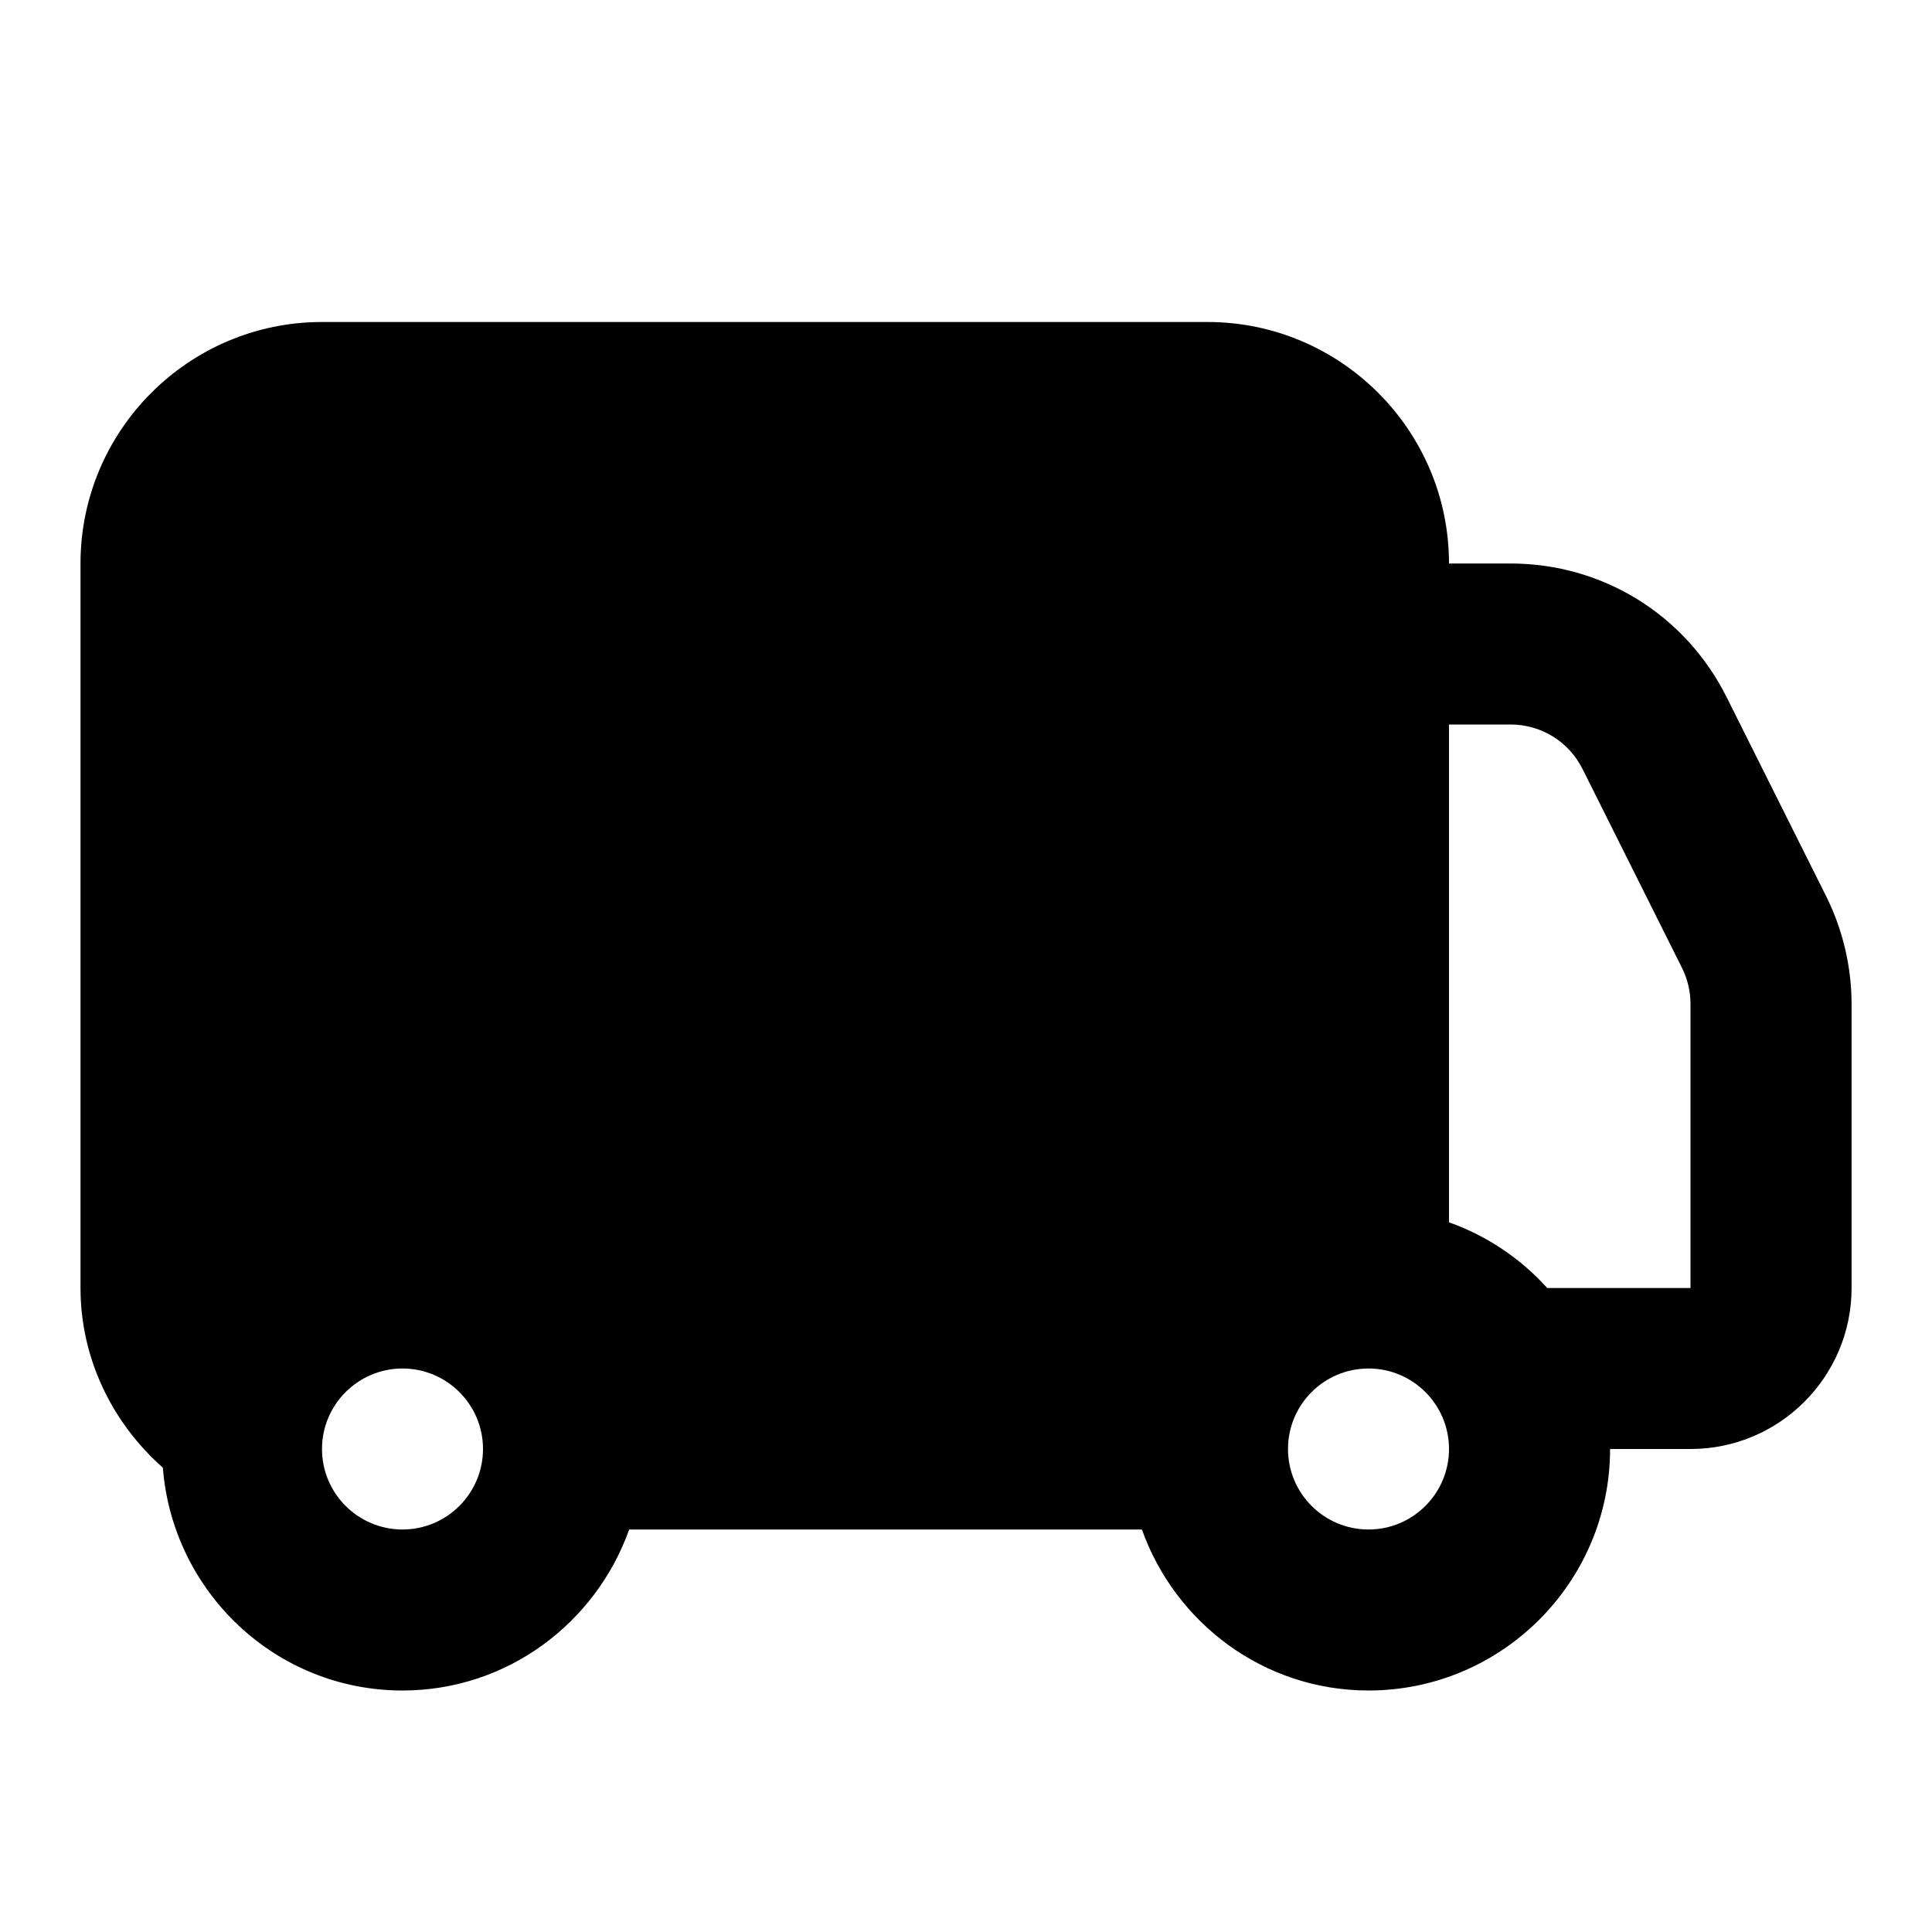 <svg width="24" height="24" viewBox="0 0 24 24" fill="none" xmlns="http://www.w3.org/2000/svg">
<path d="M22.684 11.131L21.448 8.659C20.936 7.636 19.908 7 18.764 7H18C18 5.346 16.654 4 15 4H4C2.346 4 1 5.346 1 7V16C1 16.868 1.388 17.671 2.023 18.232C2.144 19.776 3.425 21 5 21C6.302 21 7.402 20.161 7.816 19H14.185C14.599 20.161 15.699 21 17.001 21C18.655 21 20.001 19.654 20.001 18H21.001C22.104 18 23.001 17.103 23.001 16V12.472C23.001 12.01 22.891 11.546 22.684 11.131ZM5 19C4.449 19 4 18.552 4 18C4 17.448 4.449 17 5 17C5.551 17 6 17.448 6 18C6 18.552 5.551 19 5 19ZM17 19C16.448 19 16 18.552 16 18C16 17.448 16.448 17 17 17C17.552 17 18 17.448 18 18C18 18.552 17.552 19 17 19ZM21 16H19.22C18.89 15.634 18.474 15.353 18 15.184V9H18.764C19.145 9 19.488 9.212 19.659 9.553L20.895 12.025C20.964 12.163 21 12.318 21 12.472V16Z" fill="black"/>
</svg>
